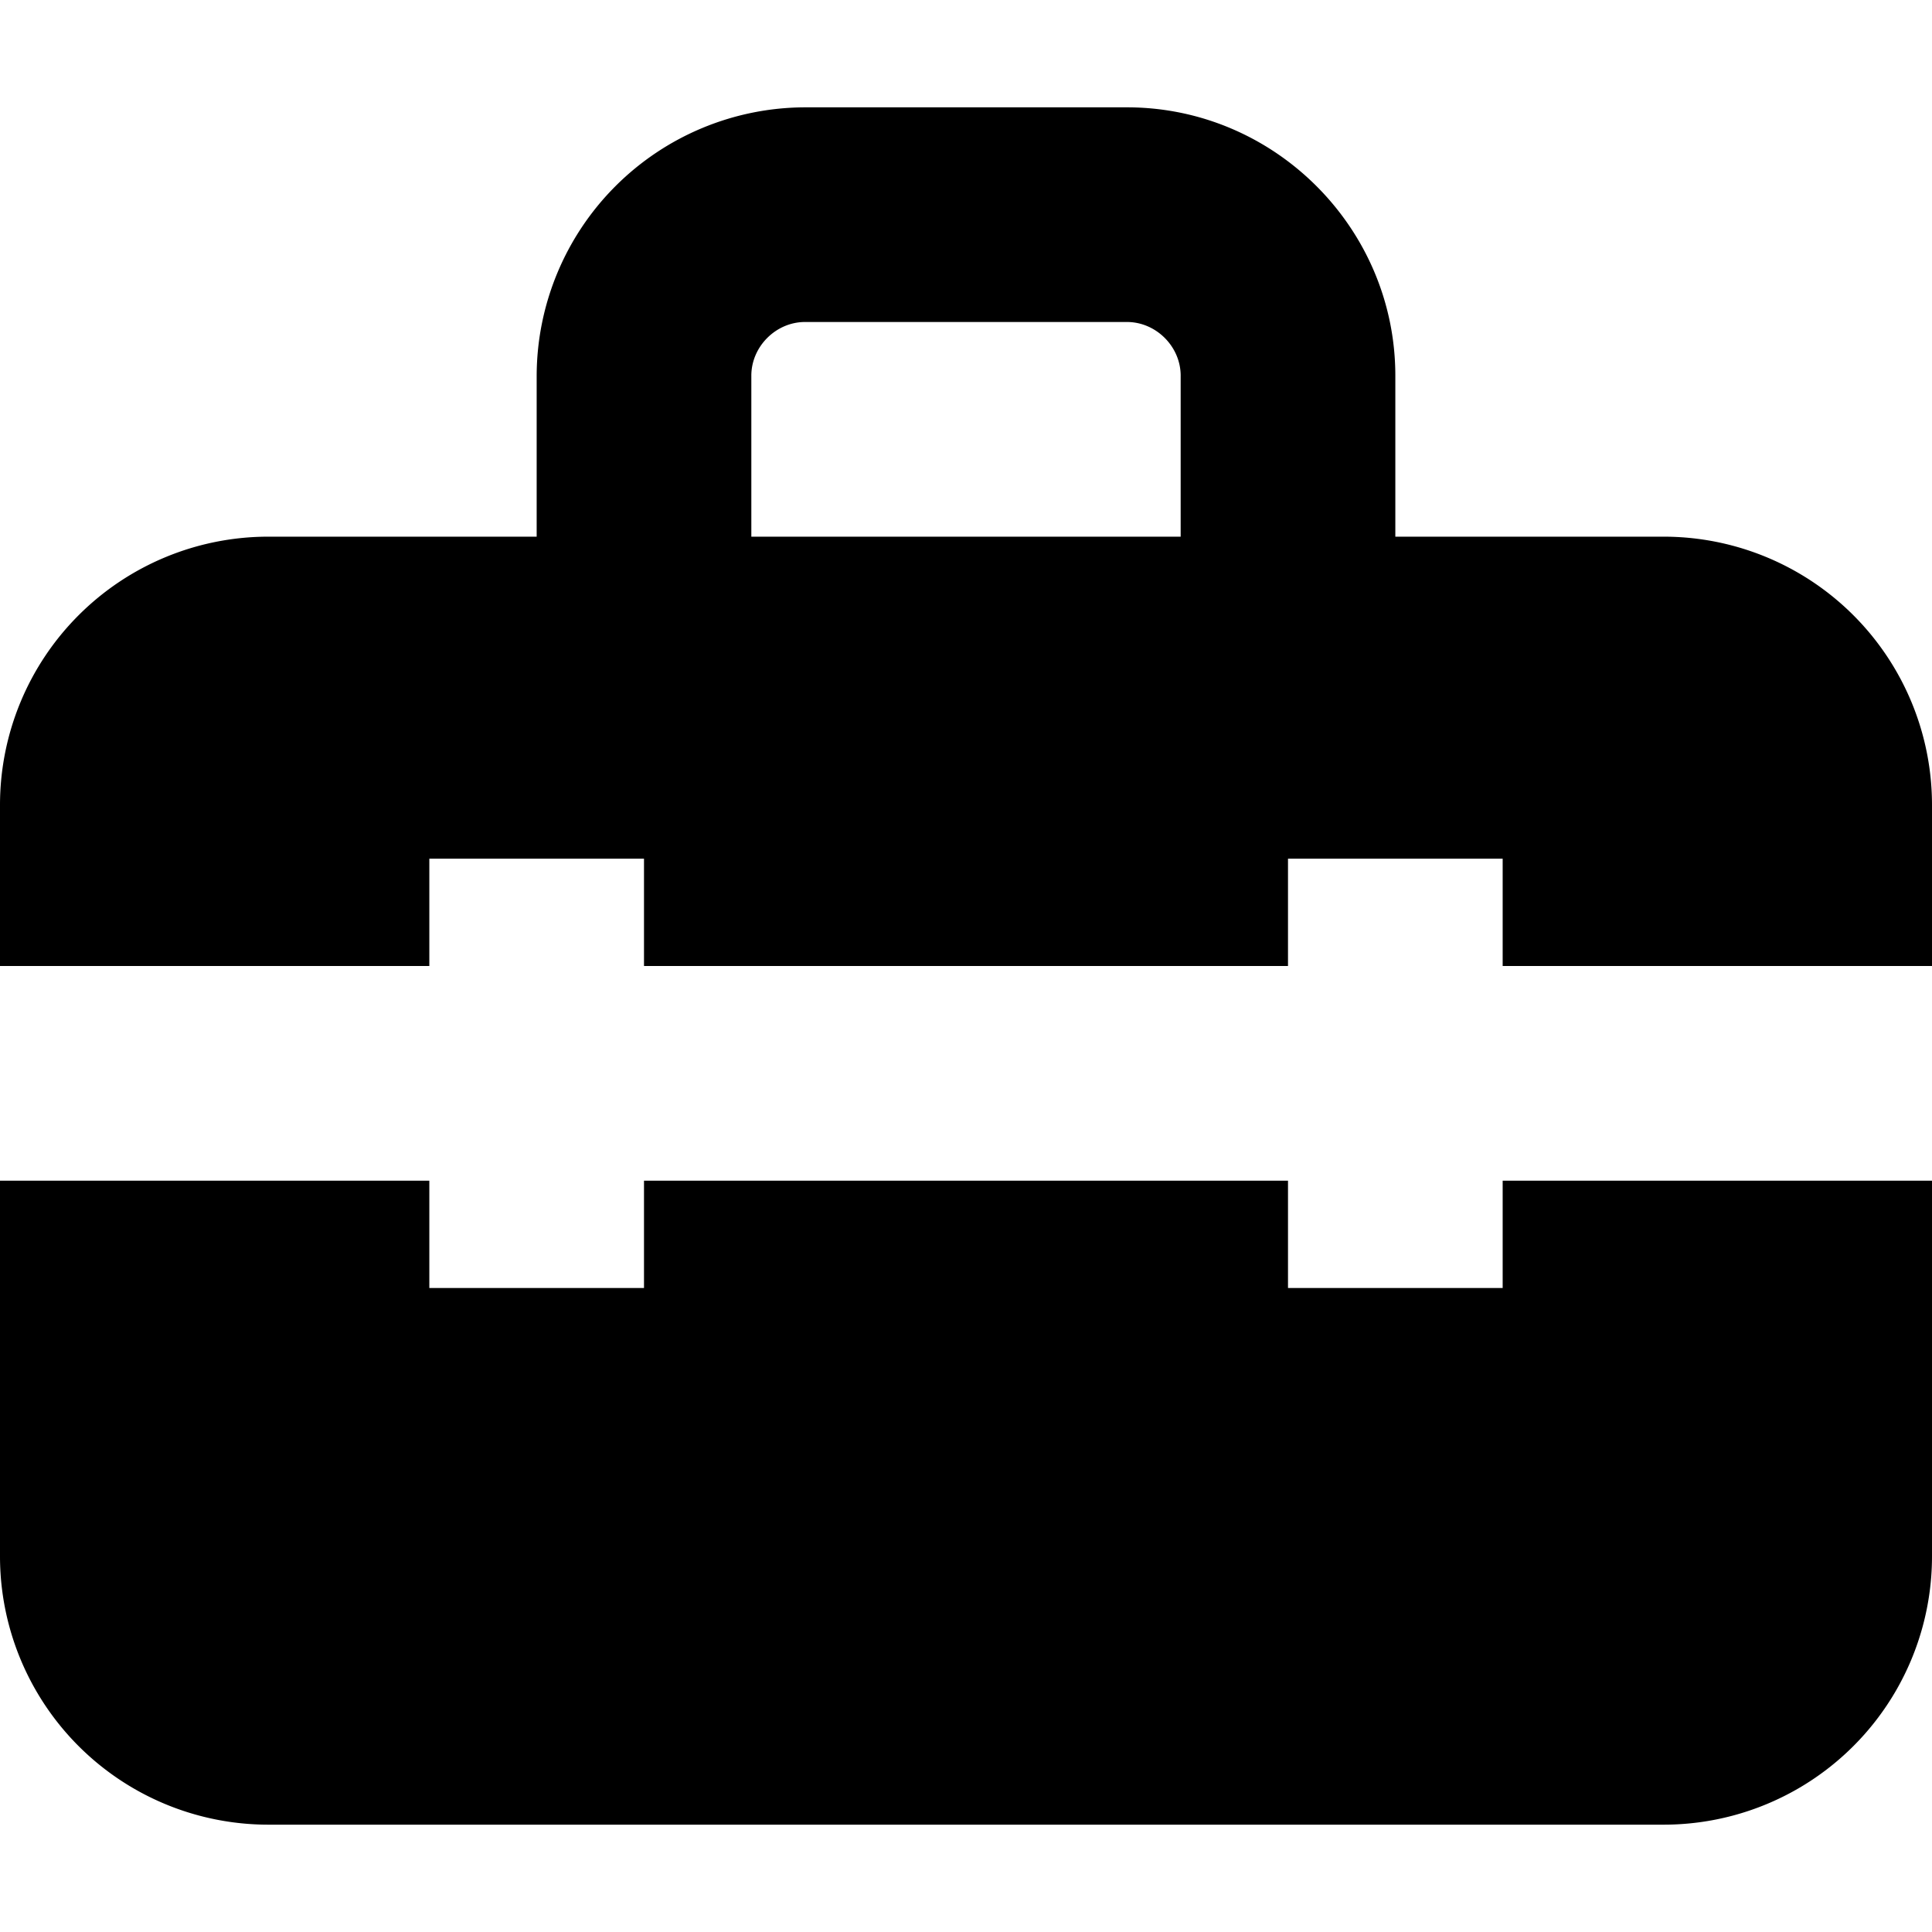 <svg xmlns="http://www.w3.org/2000/svg" viewBox="0 0 18 18"><path d="M14 11v1h-2v-1H6v1H4v-1H0v3.5A2.5 2.5 0 002.5 17h13a2.5 2.5 0 002.5-2.5V11h-4zM4 9V8h2v1h6V8h2v1h4V7.5A2.5 2.5 0 0015.5 5H13V3.5C13 2.125 11.875 1 10.5 1h-3A2.507 2.507 0 005 3.5V5H2.5A2.5 2.5 0 000 7.5V9h4zm3-5.5c0-.271.229-.5.5-.5h3c.271 0 .5.229.5.5V5H7V3.5z" fill="currentColor" stroke="none"></path></svg>